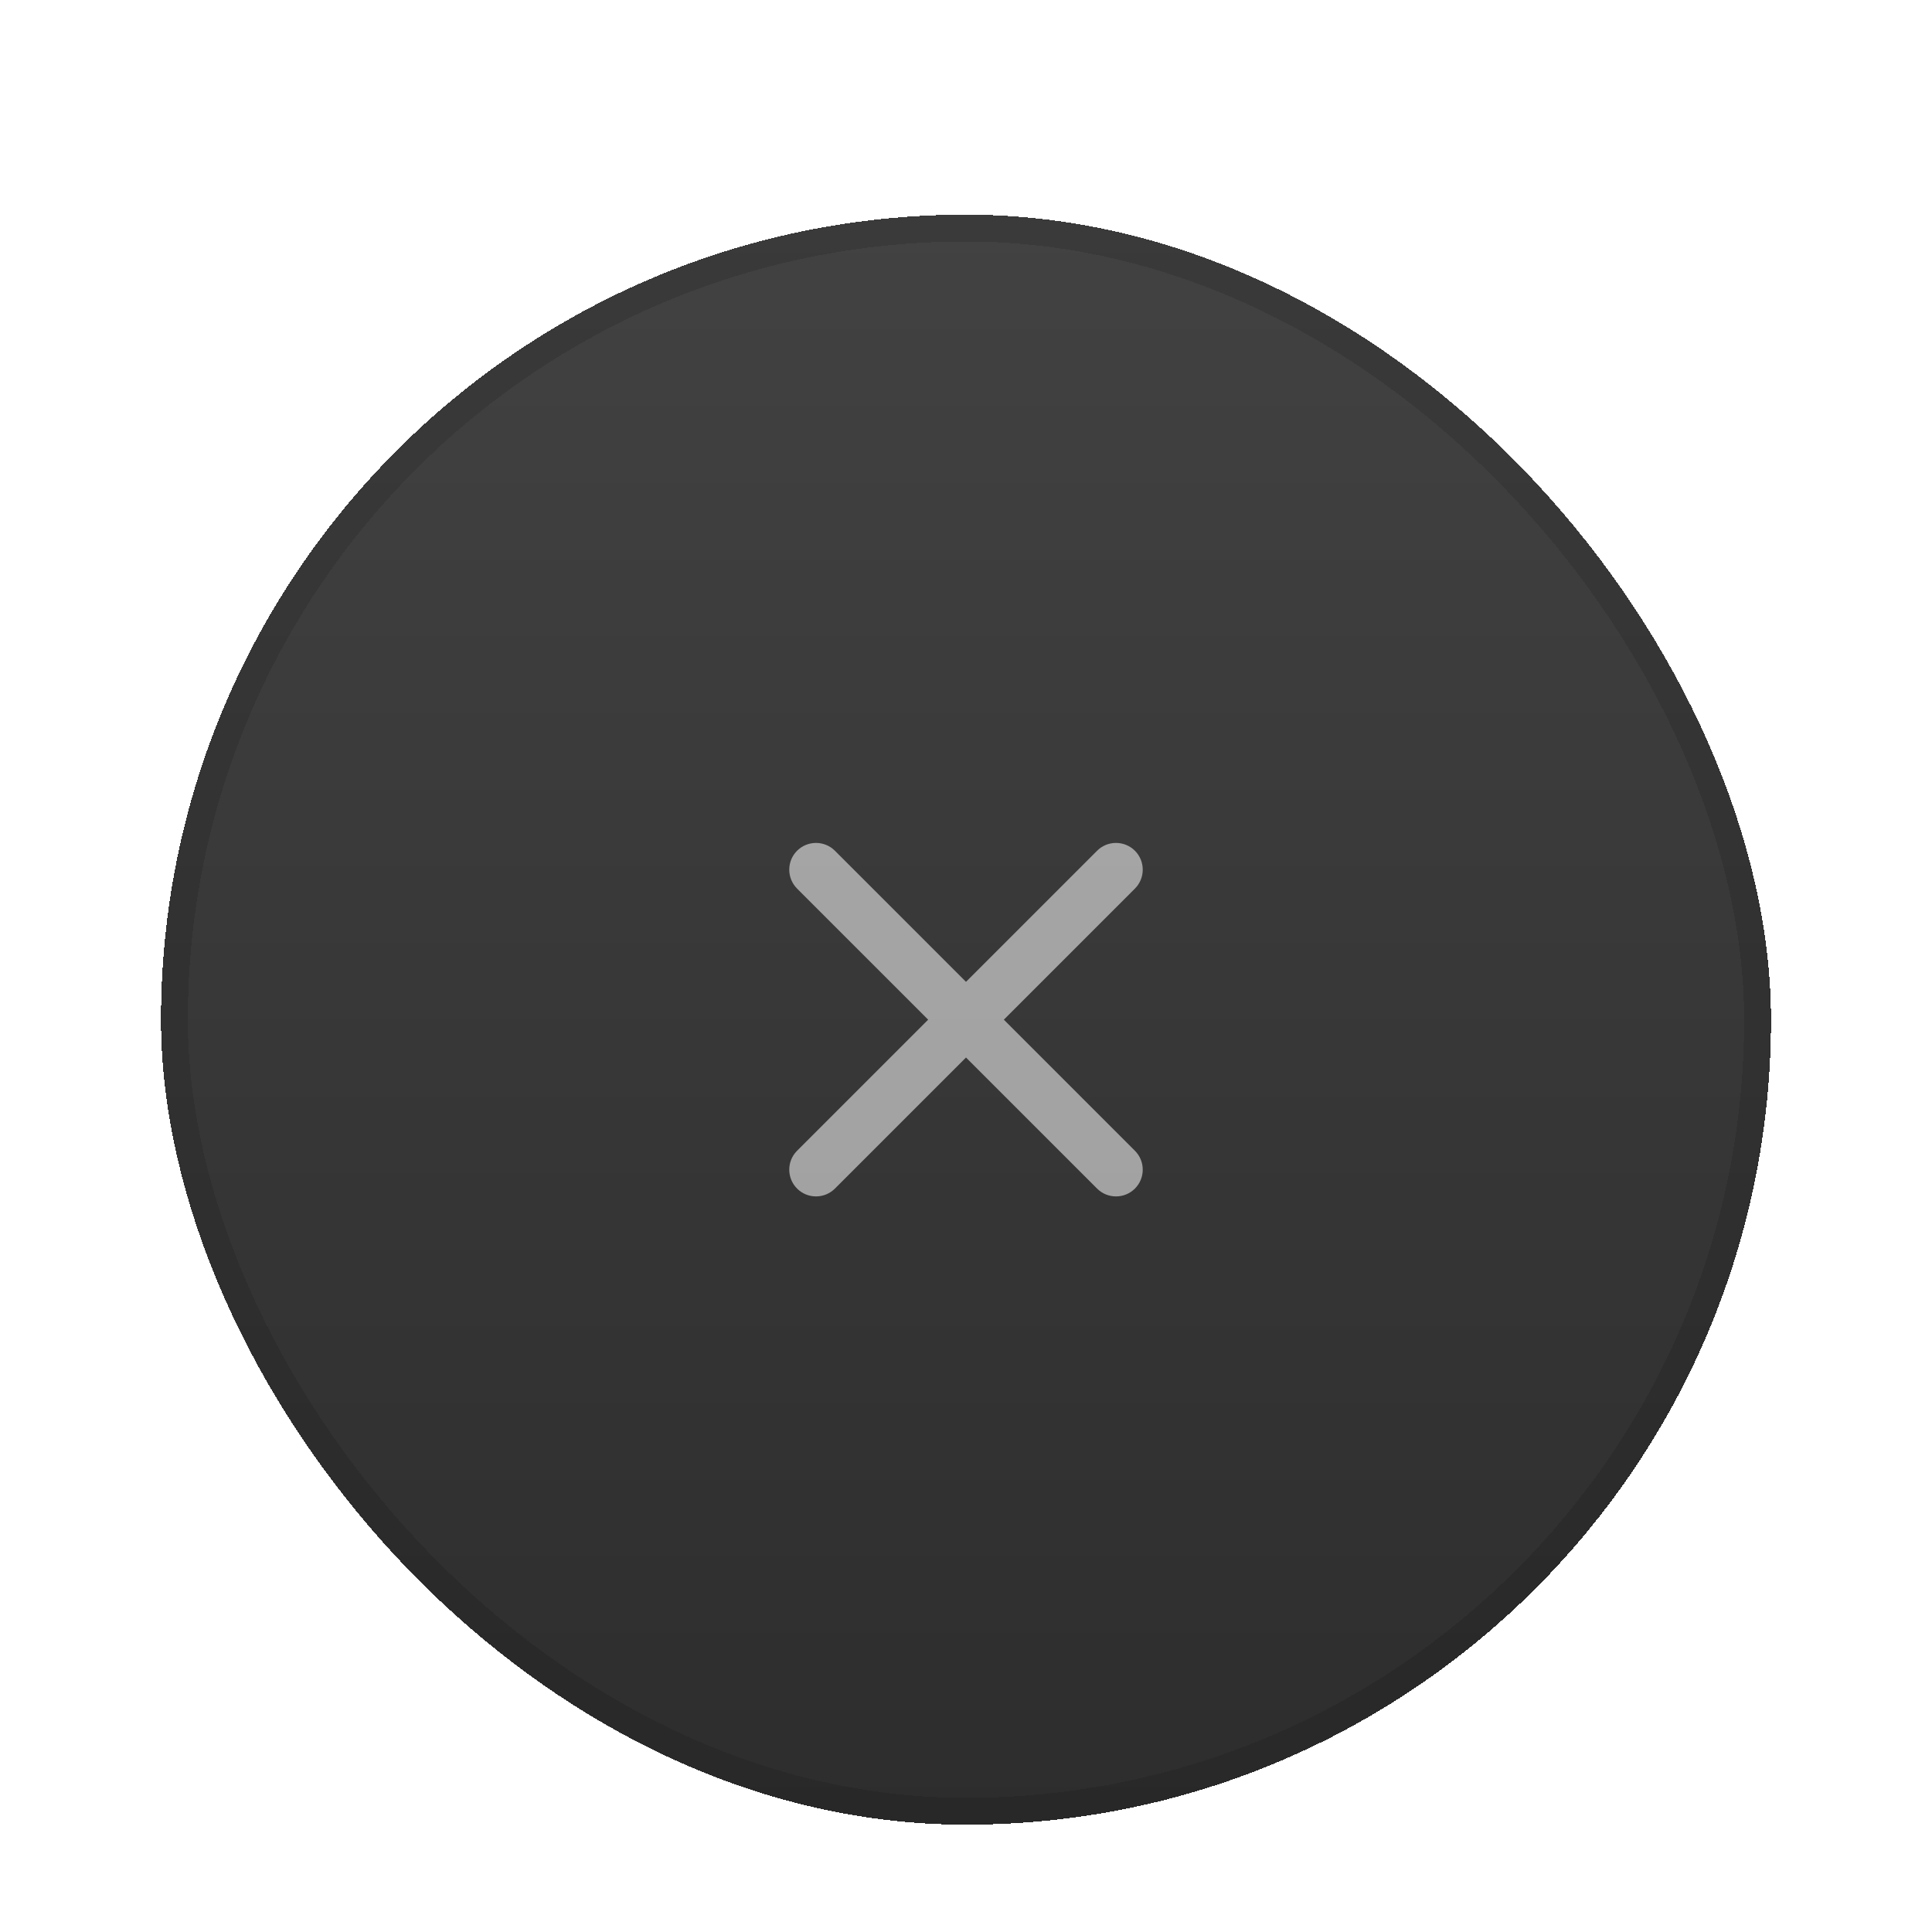 <svg width="72" height="72" viewBox="0 0 72 72" fill="none" xmlns="http://www.w3.org/2000/svg">
<g filter="url(#filter0_di_10728_115560)">
<rect x="6" y="3" width="60" height="60" rx="30" fill="url(#paint0_linear_10728_115560)" shape-rendering="crispEdges"/>
<rect x="6.5" y="3.5" width="59" height="59" rx="29.5" stroke="black" stroke-opacity="0.12" shape-rendering="crispEdges"/>
<g clip-path="url(#clip0_10728_115560)">
<path d="M42.295 28.115C42.684 27.726 42.684 27.094 42.295 26.705C41.906 26.316 41.274 26.316 40.885 26.705L36 31.59L31.115 26.705C30.726 26.316 30.094 26.316 29.705 26.705C29.316 27.094 29.316 27.726 29.705 28.115L34.59 33L29.705 37.885C29.316 38.274 29.316 38.906 29.705 39.295C30.094 39.684 30.726 39.684 31.115 39.295L36 34.41L40.885 39.295C41.274 39.684 41.906 39.684 42.295 39.295C42.684 38.906 42.684 38.274 42.295 37.885L37.41 33L42.295 28.115Z" fill="white" fill-opacity="0.54"/>
</g>
</g>
<defs>
<filter id="filter0_di_10728_115560" x="0" y="0" width="72" height="72" filterUnits="userSpaceOnUse" color-interpolation-filters="sRGB">
<feFlood flood-opacity="0" result="BackgroundImageFix"/>
<feColorMatrix in="SourceAlpha" type="matrix" values="0 0 0 0 0 0 0 0 0 0 0 0 0 0 0 0 0 0 127 0" result="hardAlpha"/>
<feOffset dy="3"/>
<feGaussianBlur stdDeviation="3"/>
<feComposite in2="hardAlpha" operator="out"/>
<feColorMatrix type="matrix" values="0 0 0 0 0.035 0 0 0 0 0.035 0 0 0 0 0.035 0 0 0 0.18 0"/>
<feBlend mode="normal" in2="BackgroundImageFix" result="effect1_dropShadow_10728_115560"/>
<feBlend mode="normal" in="SourceGraphic" in2="effect1_dropShadow_10728_115560" result="shape"/>
<feColorMatrix in="SourceAlpha" type="matrix" values="0 0 0 0 0 0 0 0 0 0 0 0 0 0 0 0 0 0 127 0" result="hardAlpha"/>
<feOffset dy="2"/>
<feGaussianBlur stdDeviation="2"/>
<feComposite in2="hardAlpha" operator="arithmetic" k2="-1" k3="1"/>
<feColorMatrix type="matrix" values="0 0 0 0 1 0 0 0 0 1 0 0 0 0 1 0 0 0 0.12 0"/>
<feBlend mode="normal" in2="shape" result="effect2_innerShadow_10728_115560"/>
</filter>
<linearGradient id="paint0_linear_10728_115560" x1="36" y1="3" x2="36" y2="63" gradientUnits="userSpaceOnUse">
<stop stop-color="#424242"/>
<stop offset="1" stop-color="#2D2D2D"/>
</linearGradient>
<clipPath id="clip0_10728_115560">
<rect width="24" height="24" fill="white" transform="translate(24 21)"/>
</clipPath>
</defs>
</svg>
